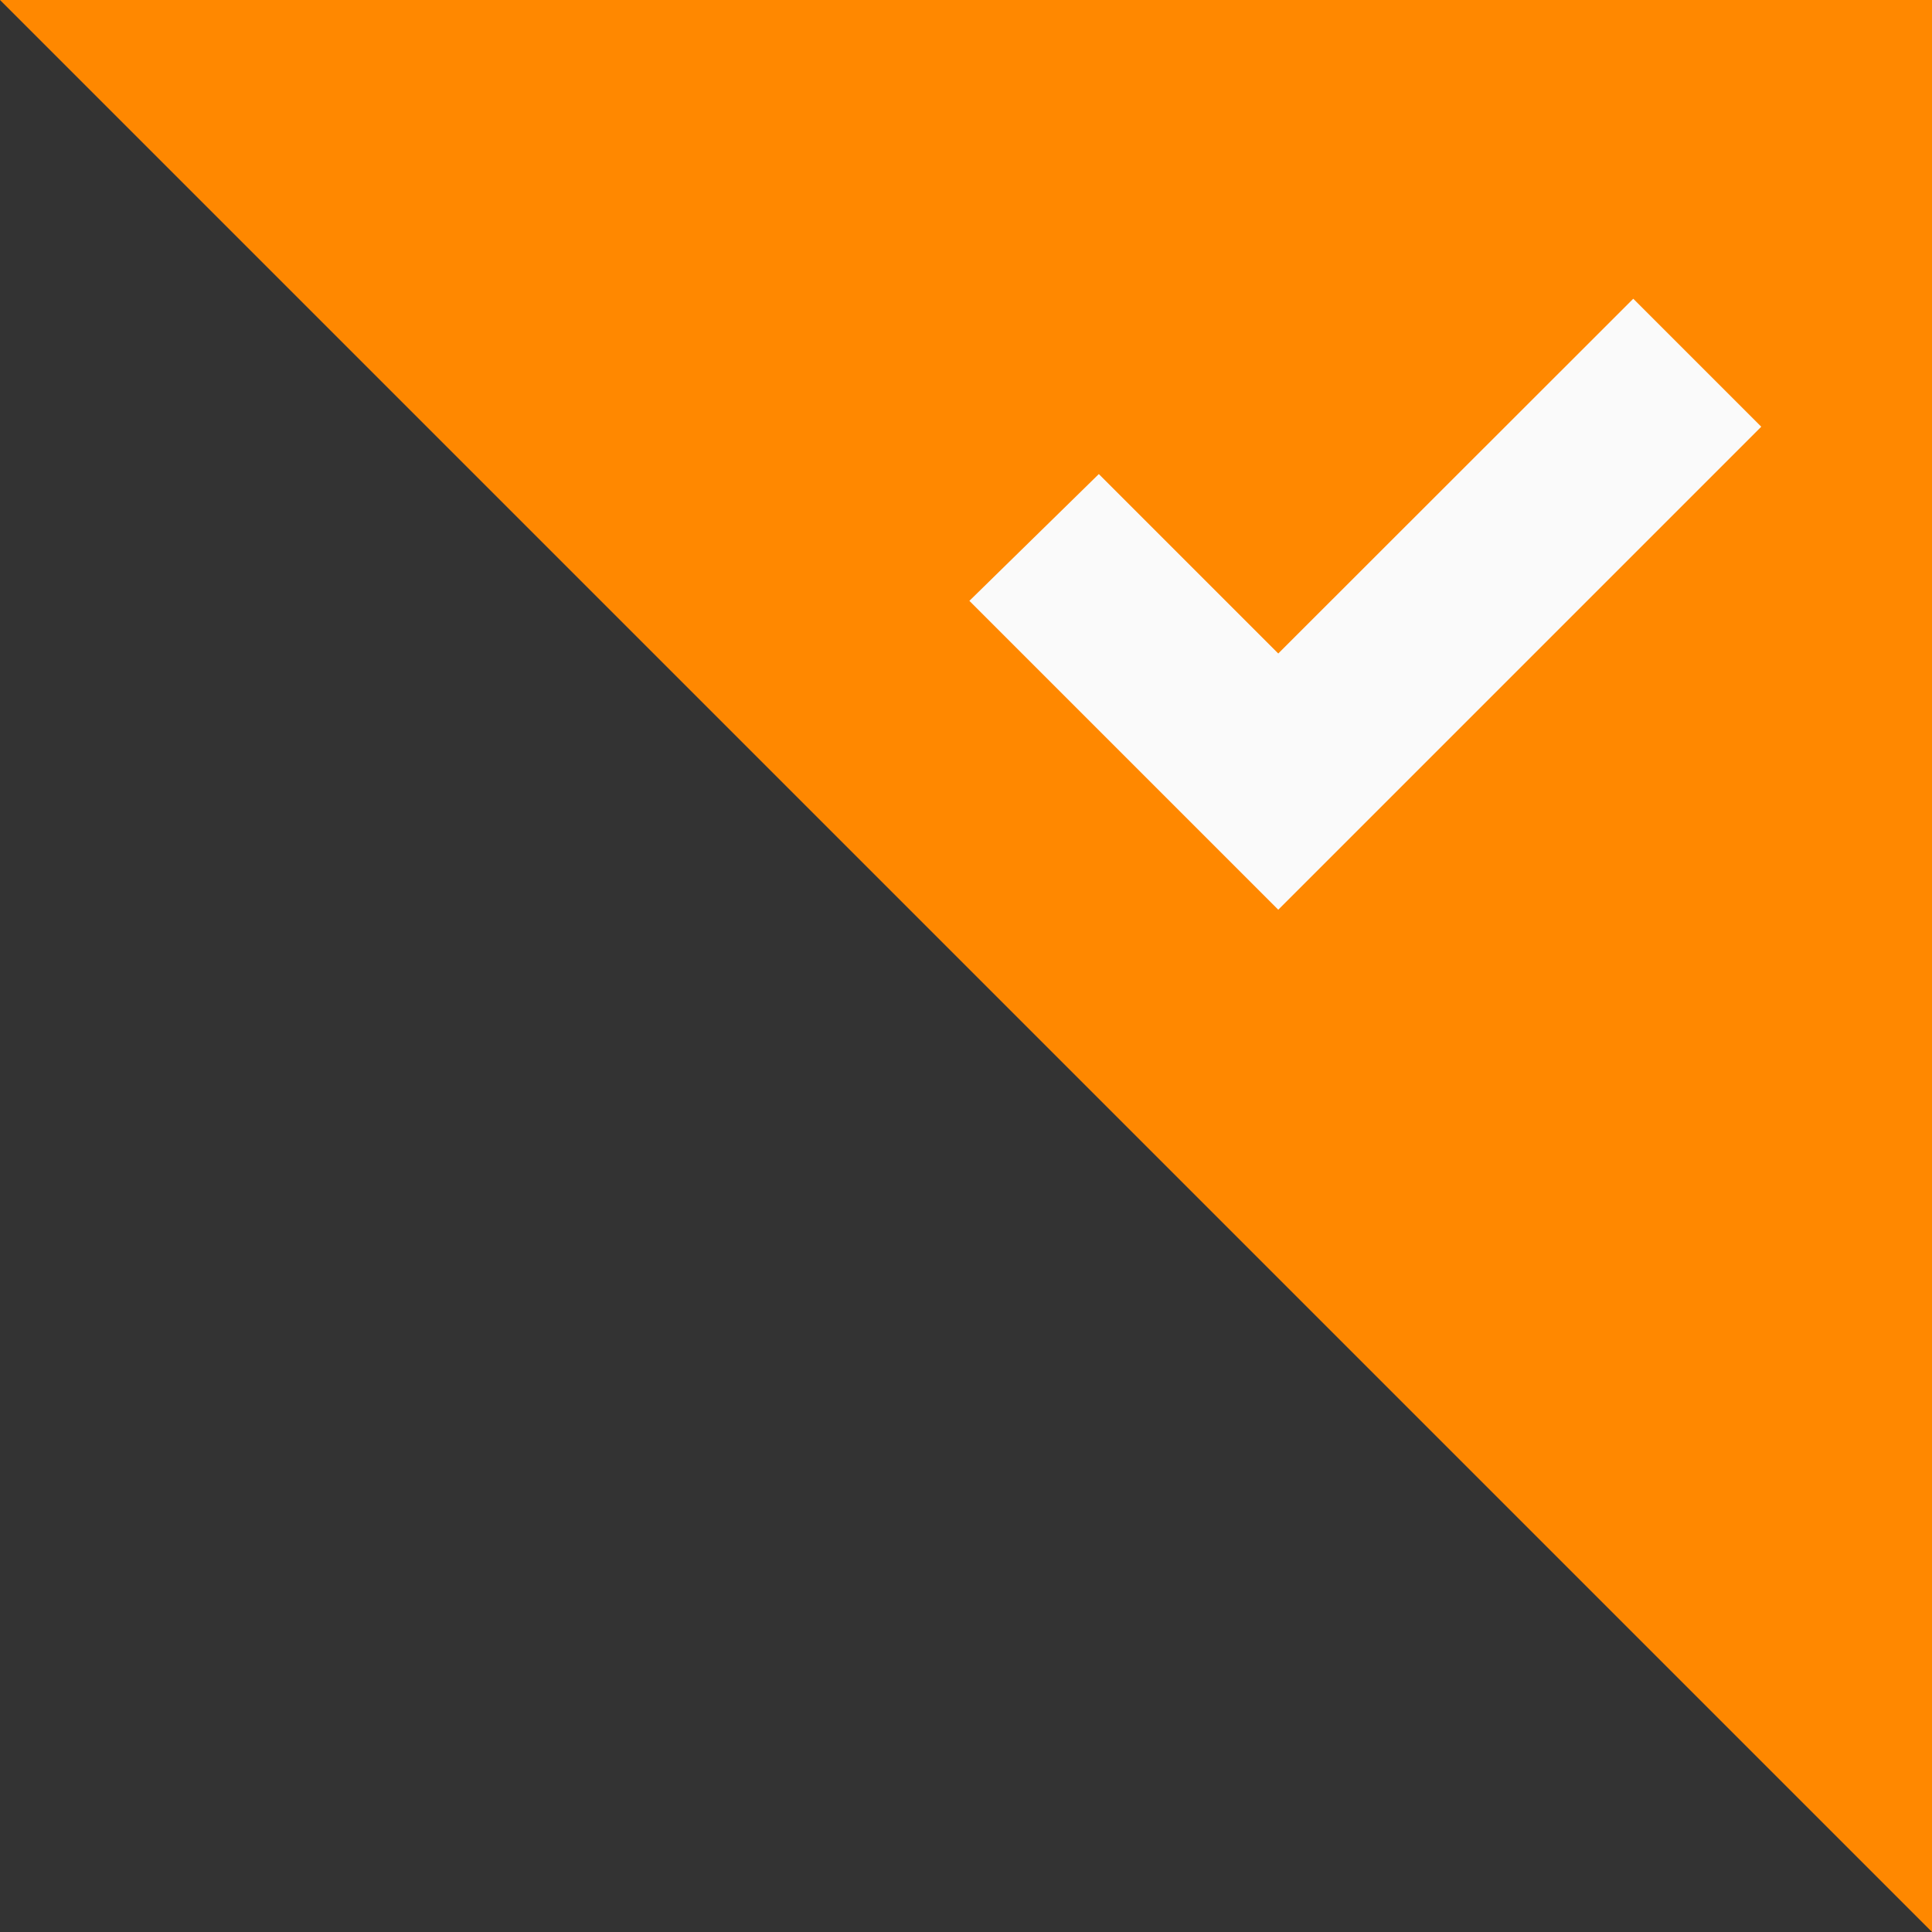 <svg xmlns="http://www.w3.org/2000/svg" xmlns:svg="http://www.w3.org/2000/svg" id="svg4682" width="8" height="8" version="1.1"><rect width="100%" height="100%" fill="#333333" stroke="none"/><g id="layer1" transform="translate(0,-1044.362)"><path style="fill:#f80;fill-rule:evenodd;stroke:none;stroke-width:1px;stroke-linecap:butt;stroke-linejoin:miter;stroke-opacity:1;fill-opacity:1" id="path4493" d="m 8,1052.362 -8,-8 h 8 z"/><path style="color:#000;display:inline;overflow:visible;visibility:visible;fill:#fafafa;fill-opacity:1;fill-rule:nonzero;stroke:none;stroke-width:.25;marker:none;enable-background:accumulate" id="path8724" d="m 6.763,1045.599 0.53,0.53 -2,2 -1.279,-1.279 0.536,-0.525 0.743,0.743 z"/></g></svg>